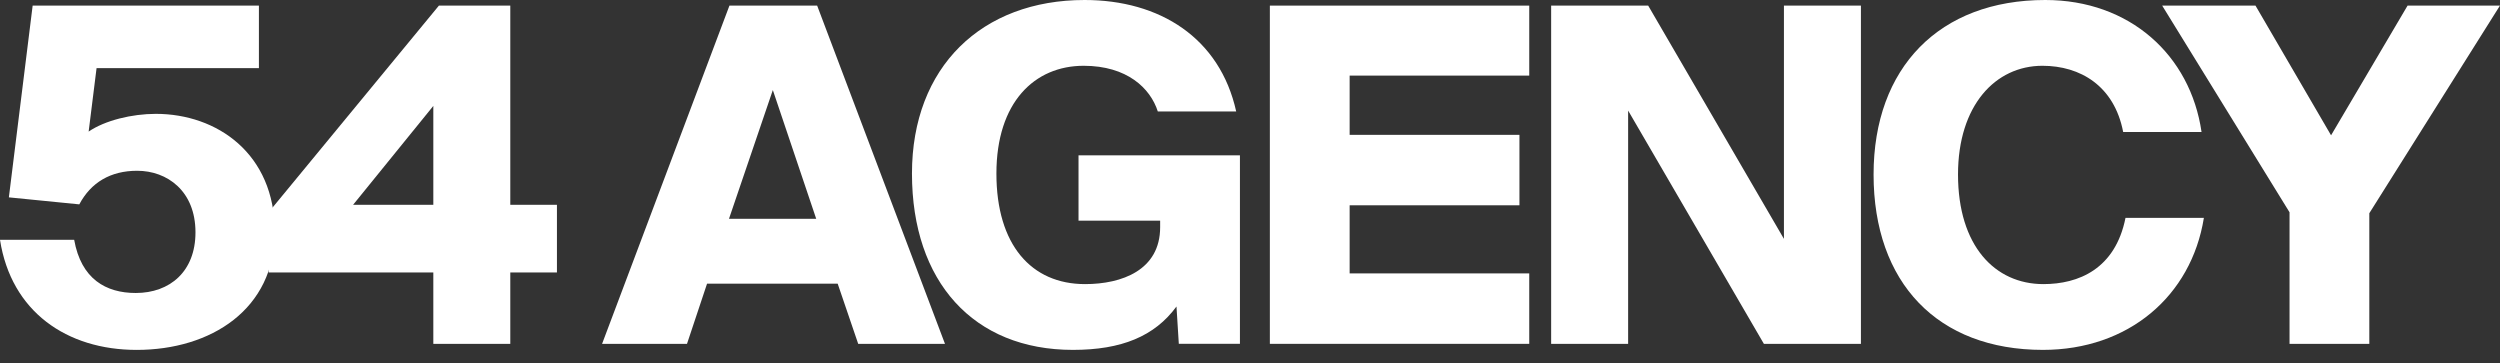 <svg width="179" height="26" viewBox="0 0 179 26" fill="none" xmlns="http://www.w3.org/2000/svg">
<rect x="0" y="0" width="179" height="26" fill="#333333" stroke="none"/>
<g style="mix-blend-mode:exclusion">
<path d="M154.812 0.402H161.493L166.904 9.688L172.382 0.402H178.996L169.643 15.267V24.619H163.931V15.2L154.812 0.402Z" fill="white"/>
<path d="M152.186 15.599H157.798C156.896 21.211 152.386 25.052 146.274 25.052C138.725 25.052 134.148 20.242 134.148 12.493C134.148 4.843 138.858 0 146.441 0C152.487 0 156.829 3.942 157.631 9.453H152.019C151.384 6.146 148.946 4.71 146.24 4.71C142.867 4.71 140.194 7.549 140.194 12.493C140.194 17.603 142.833 20.342 146.307 20.342C148.812 20.342 151.451 19.273 152.186 15.599Z" fill="white"/>
<path d="M133.242 24.619H126.294L116.574 7.918V24.619H111.062V0.402H118.01L127.73 17.104V0.402H133.242V24.619Z" fill="white"/>
<path d="M90.922 24.619V0.402H109.494V5.413H96.634V9.655H108.792V14.699H96.634V19.576H109.494V24.619H90.922Z" fill="white"/>
<path d="M77.656 0C83.034 0 87.343 2.706 88.512 7.983H82.9C82.366 6.313 80.695 4.71 77.589 4.71C74.082 4.71 71.343 7.315 71.343 12.426C71.343 17.536 73.848 20.342 77.689 20.342C80.328 20.342 83.067 19.34 83.067 16.267V15.8H77.222V11.123H88.779V24.618H84.403L84.236 21.946C82.666 24.083 80.295 25.052 76.821 25.052C69.706 25.052 65.297 20.175 65.297 12.426C65.297 4.777 70.307 0 77.656 0Z" fill="white"/>
<path d="M43.109 24.619L52.228 0.402H58.508L67.66 24.619H61.447L59.978 20.31H50.625L49.189 24.619H43.109ZM55.335 6.448L52.195 15.667H58.441L55.335 6.448Z" fill="white"/>
<path d="M31.026 7.584L25.28 14.665H31.026V7.584ZM39.877 14.665V19.509H36.537V24.619H31.026V19.509H19.234V15.2L31.426 0.402H36.537V14.665H39.877Z" fill="white"/>
<path d="M9.72 20.978C12.159 20.978 13.996 19.442 13.996 16.636C13.996 13.663 11.958 12.227 9.82 12.227C7.916 12.227 6.514 13.062 5.678 14.632L0.635 14.131L2.338 0.402H18.538V4.878H6.914L6.347 9.421C7.516 8.619 9.453 8.152 11.156 8.152C15.532 8.152 19.674 10.991 19.674 16.603C19.674 22.148 15.098 25.053 9.787 25.053C4.777 25.053 0.802 22.314 0 17.171H5.311C5.812 19.976 7.582 20.978 9.72 20.978Z" fill="white"/>
</g>
</svg>
